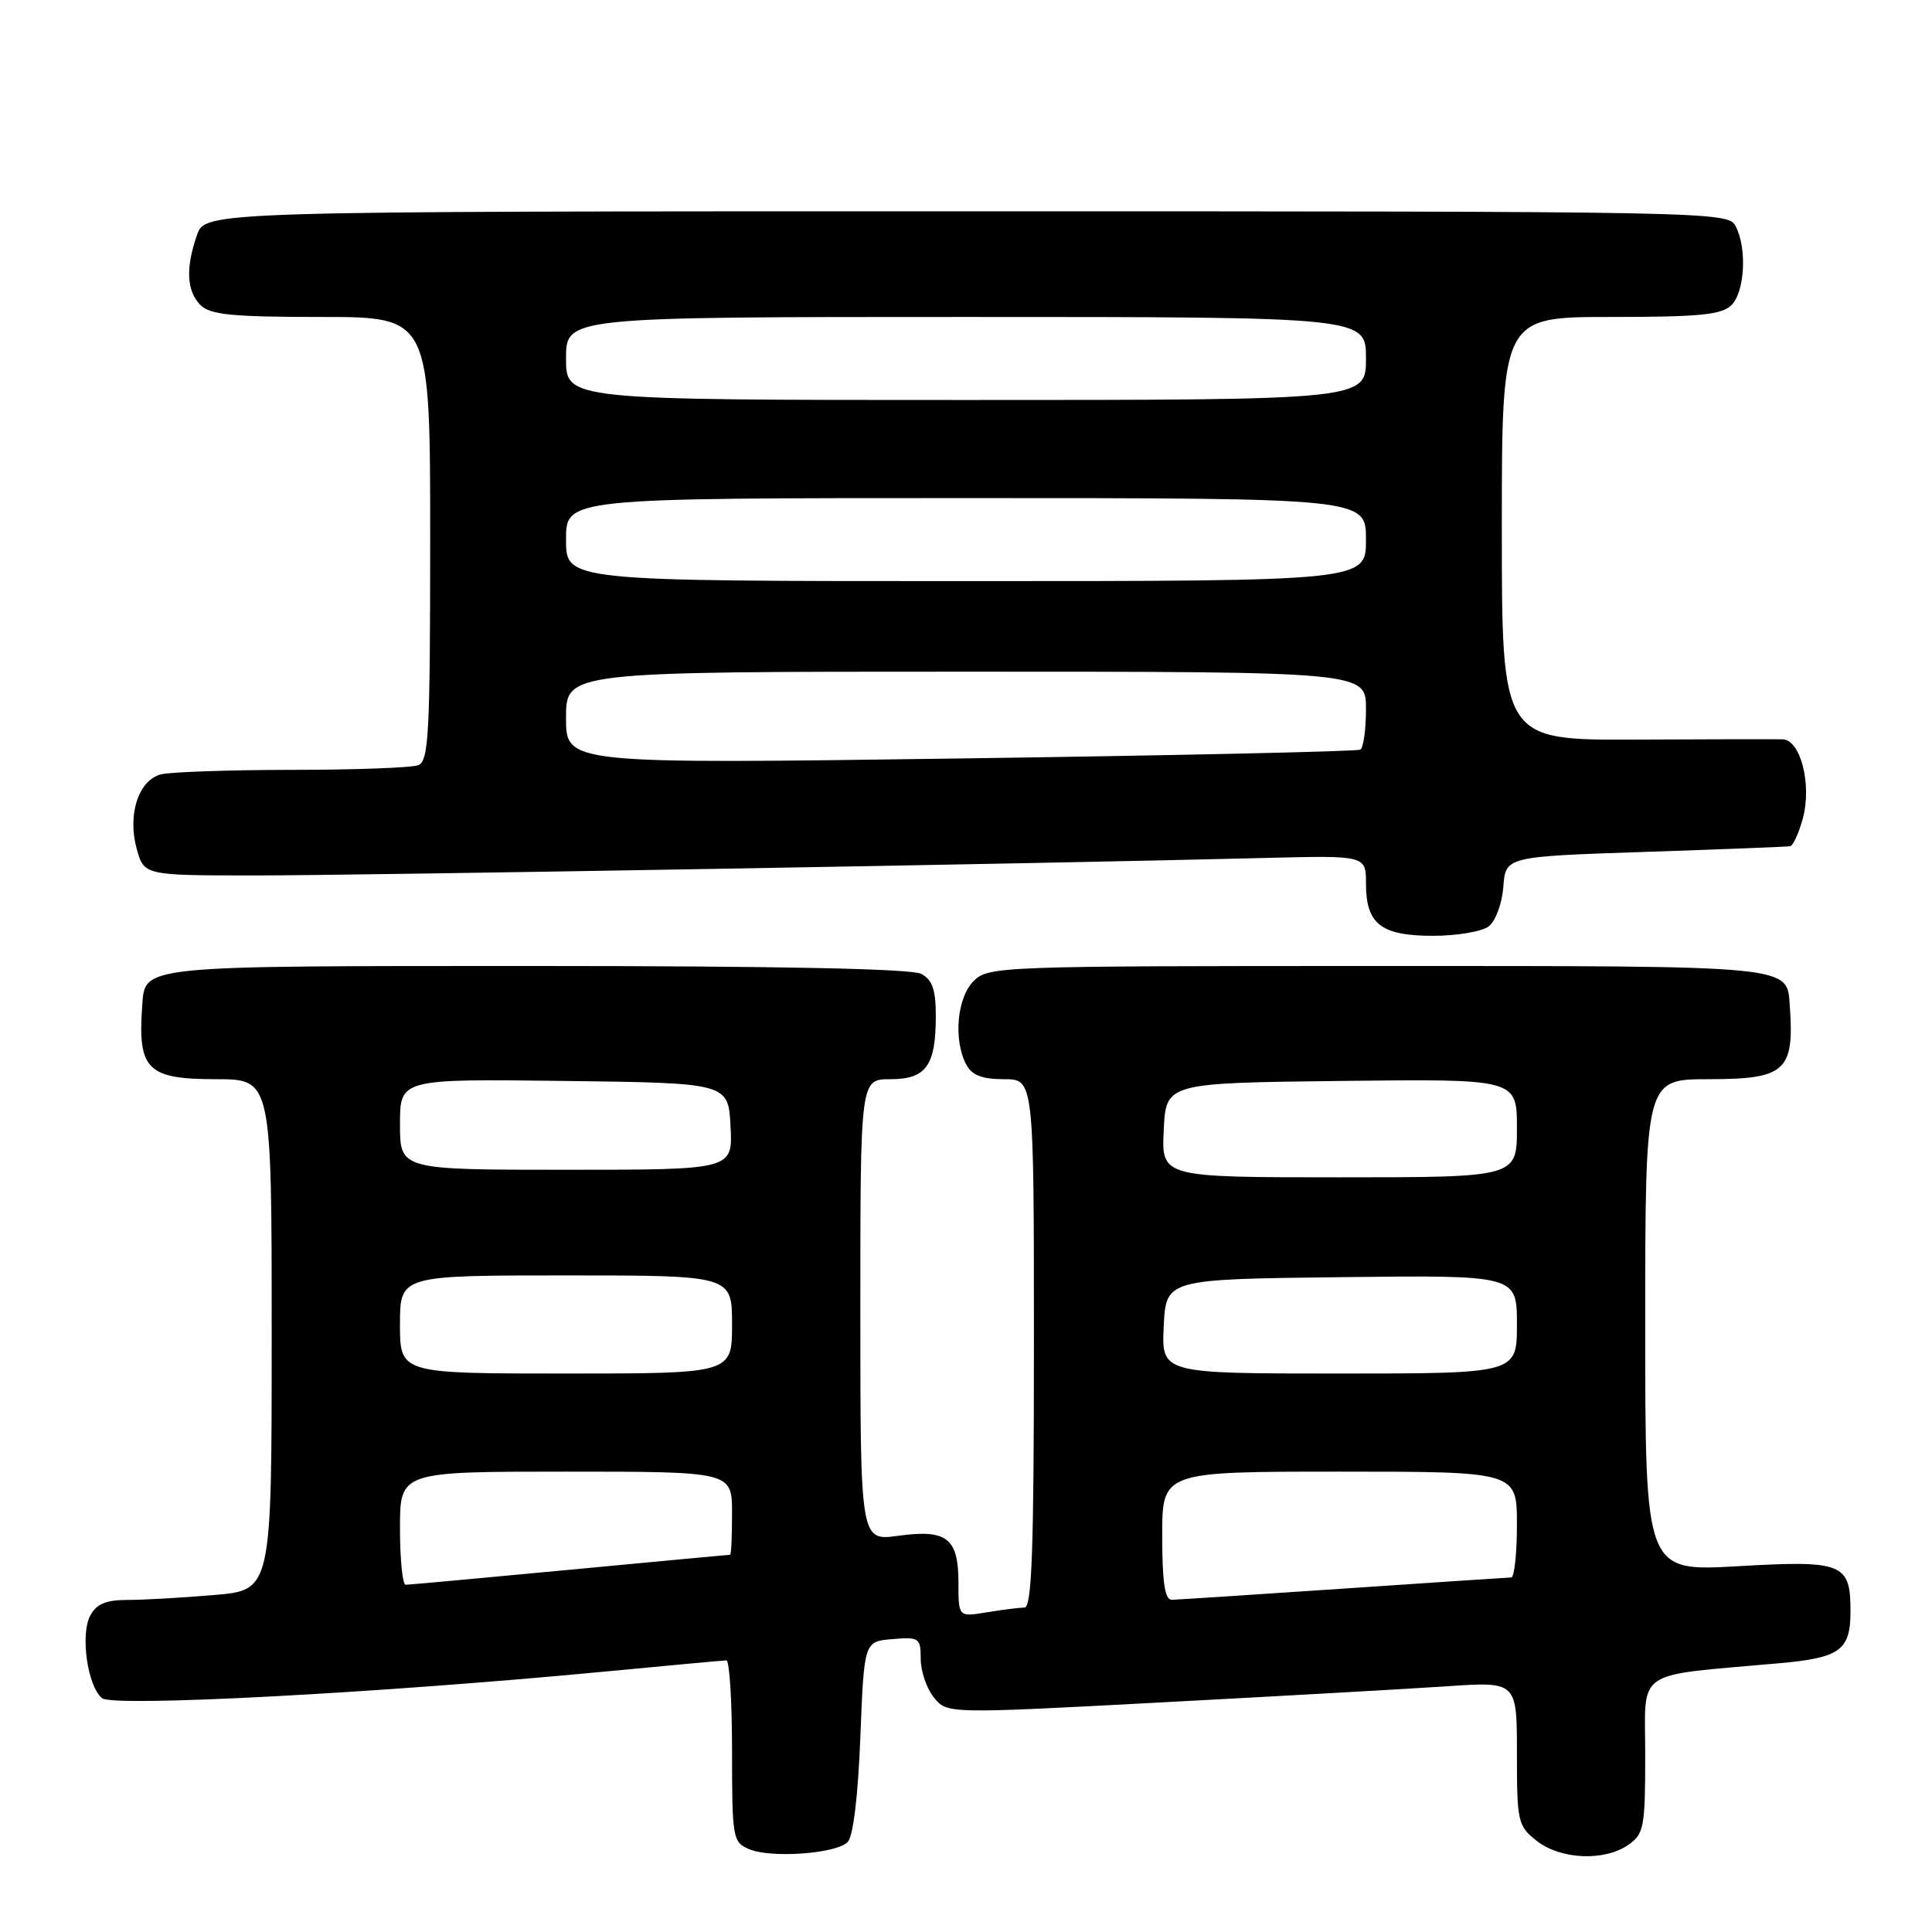 <?xml version="1.0" encoding="UTF-8" standalone="no"?>
<!DOCTYPE svg PUBLIC "-//W3C//DTD SVG 1.1//EN" "http://www.w3.org/Graphics/SVG/1.1/DTD/svg11.dtd" >
<svg xmlns="http://www.w3.org/2000/svg" xmlns:xlink="http://www.w3.org/1999/xlink" version="1.1" viewBox="0 0 256 256">
 <g >
 <path fill="currentColor"
d=" M 112.31 244.09 C 113.05 243.36 113.69 238.06 114.00 230.20 C 114.50 217.50 114.50 217.50 118.25 217.19 C 121.81 216.90 122.00 217.03 122.00 219.83 C 122.00 221.45 122.79 223.75 123.75 224.93 C 125.50 227.09 125.50 227.09 154.00 225.57 C 169.68 224.74 186.66 223.78 191.75 223.44 C 201.00 222.81 201.00 222.81 201.00 232.33 C 201.00 241.43 201.12 241.95 203.63 243.93 C 206.79 246.41 212.62 246.66 215.78 244.44 C 217.83 243.01 218.00 242.10 218.00 232.56 C 218.00 220.96 216.28 222.14 235.73 220.39 C 243.84 219.67 245.20 218.68 245.20 213.50 C 245.20 207.13 244.21 206.73 230.30 207.53 C 218.00 208.24 218.00 208.24 218.00 175.62 C 218.00 143.00 218.00 143.00 226.38 143.00 C 236.58 143.00 237.77 141.93 237.16 133.32 C 236.77 127.87 238.14 128.00 182.43 128.00 C 132.33 128.00 130.95 128.05 129.00 130.00 C 126.80 132.20 126.31 137.84 128.04 141.07 C 128.79 142.48 130.14 143.00 133.04 143.00 C 137.00 143.00 137.00 143.00 137.00 178.00 C 137.00 205.33 136.73 213.00 135.75 213.01 C 135.06 213.02 132.81 213.30 130.75 213.64 C 127.00 214.26 127.00 214.26 127.00 209.75 C 127.00 203.80 125.48 202.61 119.03 203.50 C 114.00 204.19 114.00 204.19 114.00 173.59 C 114.00 143.00 114.00 143.00 117.96 143.00 C 122.72 143.00 124.00 141.22 124.00 134.60 C 124.00 131.15 123.54 129.82 122.07 129.04 C 120.81 128.36 103.00 128.00 71.14 128.00 C 18.08 128.00 19.23 127.88 18.84 133.32 C 18.24 141.73 19.52 143.00 28.62 143.00 C 36.00 143.00 36.00 143.00 36.00 176.85 C 36.00 210.71 36.00 210.71 28.35 211.35 C 24.14 211.71 18.98 212.00 16.88 212.00 C 14.05 212.00 12.79 212.53 11.96 214.07 C 10.62 216.58 11.59 223.42 13.52 225.02 C 14.98 226.22 50.29 224.35 80.50 221.46 C 88.75 220.67 95.84 220.02 96.25 220.01 C 96.66 220.01 97.00 225.41 97.00 232.03 C 97.00 243.56 97.09 244.10 99.25 245.02 C 102.14 246.25 110.76 245.64 112.31 244.09 Z  M 197.26 122.75 C 198.17 122.05 199.03 119.73 199.20 117.50 C 199.50 113.50 199.50 113.50 218.00 112.88 C 228.18 112.54 236.82 112.20 237.20 112.13 C 237.59 112.06 238.34 110.42 238.87 108.50 C 240.11 104.00 238.60 98.02 236.20 97.96 C 235.27 97.94 226.51 97.95 216.75 98.00 C 199.00 98.08 199.00 98.08 199.00 70.04 C 199.00 42.00 199.00 42.00 213.43 42.00 C 225.21 42.00 228.15 41.71 229.43 40.43 C 231.21 38.64 231.51 32.82 229.96 29.93 C 228.95 28.04 226.76 28.00 128.06 28.00 C 27.20 28.00 27.20 28.00 26.10 31.15 C 24.57 35.53 24.73 38.58 26.57 40.43 C 27.85 41.71 30.79 42.00 42.57 42.00 C 57.00 42.00 57.00 42.00 57.00 71.39 C 57.00 97.27 56.81 100.86 55.42 101.39 C 54.55 101.73 47.01 102.01 38.67 102.01 C 30.33 102.02 22.52 102.29 21.31 102.61 C 18.34 103.41 16.87 107.94 18.11 112.45 C 19.09 116.00 19.09 116.00 33.80 116.00 C 47.52 116.01 138.08 114.44 167.75 113.68 C 181.00 113.35 181.00 113.35 181.00 117.10 C 181.00 122.45 183.00 124.00 189.88 124.00 C 193.04 124.00 196.36 123.44 197.26 122.75 Z  M 154.00 203.50 C 154.00 195.00 154.00 195.00 177.50 195.00 C 201.00 195.00 201.00 195.00 201.00 202.00 C 201.00 205.85 200.66 209.01 200.25 209.02 C 199.84 209.03 189.82 209.70 178.00 210.50 C 166.18 211.30 155.94 211.97 155.25 211.98 C 154.35 211.99 154.00 209.64 154.00 203.50 Z  M 53.00 202.50 C 53.00 195.00 53.00 195.00 75.00 195.00 C 97.00 195.00 97.00 195.00 97.00 200.50 C 97.00 203.53 96.89 206.00 96.75 206.01 C 96.61 206.01 87.05 206.91 75.50 208.00 C 63.95 209.09 54.16 209.99 53.75 209.99 C 53.34 210.00 53.00 206.62 53.00 202.50 Z  M 53.00 175.50 C 53.00 169.00 53.00 169.00 75.00 169.00 C 97.00 169.00 97.00 169.00 97.00 175.50 C 97.00 182.00 97.00 182.00 75.00 182.00 C 53.00 182.00 53.00 182.00 53.00 175.50 Z  M 154.20 175.75 C 154.50 169.50 154.50 169.50 177.75 169.23 C 201.00 168.96 201.00 168.96 201.00 175.48 C 201.00 182.00 201.00 182.00 177.45 182.00 C 153.90 182.00 153.90 182.00 154.20 175.75 Z  M 154.20 149.75 C 154.50 143.50 154.50 143.50 177.75 143.23 C 201.00 142.96 201.00 142.96 201.00 149.48 C 201.00 156.00 201.00 156.00 177.45 156.00 C 153.90 156.00 153.90 156.00 154.20 149.75 Z  M 53.00 148.98 C 53.00 142.96 53.00 142.96 74.75 143.23 C 96.50 143.50 96.50 143.50 96.80 149.25 C 97.10 155.00 97.10 155.00 75.05 155.00 C 53.00 155.00 53.00 155.00 53.00 148.98 Z  M 75.00 95.12 C 75.00 89.00 75.00 89.00 128.00 89.00 C 181.00 89.00 181.00 89.00 181.00 93.94 C 181.00 96.66 180.66 99.08 180.25 99.33 C 179.84 99.57 155.99 100.10 127.25 100.50 C 75.00 101.23 75.00 101.23 75.00 95.12 Z  M 75.00 71.50 C 75.00 66.00 75.00 66.00 128.00 66.00 C 181.00 66.00 181.00 66.00 181.00 71.50 C 181.00 77.00 181.00 77.00 128.00 77.00 C 75.00 77.00 75.00 77.00 75.00 71.50 Z  M 75.00 47.50 C 75.00 42.00 75.00 42.00 128.00 42.00 C 181.00 42.00 181.00 42.00 181.00 47.50 C 181.00 53.00 181.00 53.00 128.00 53.00 C 75.00 53.00 75.00 53.00 75.00 47.50 Z "/>
</g>
</svg>
